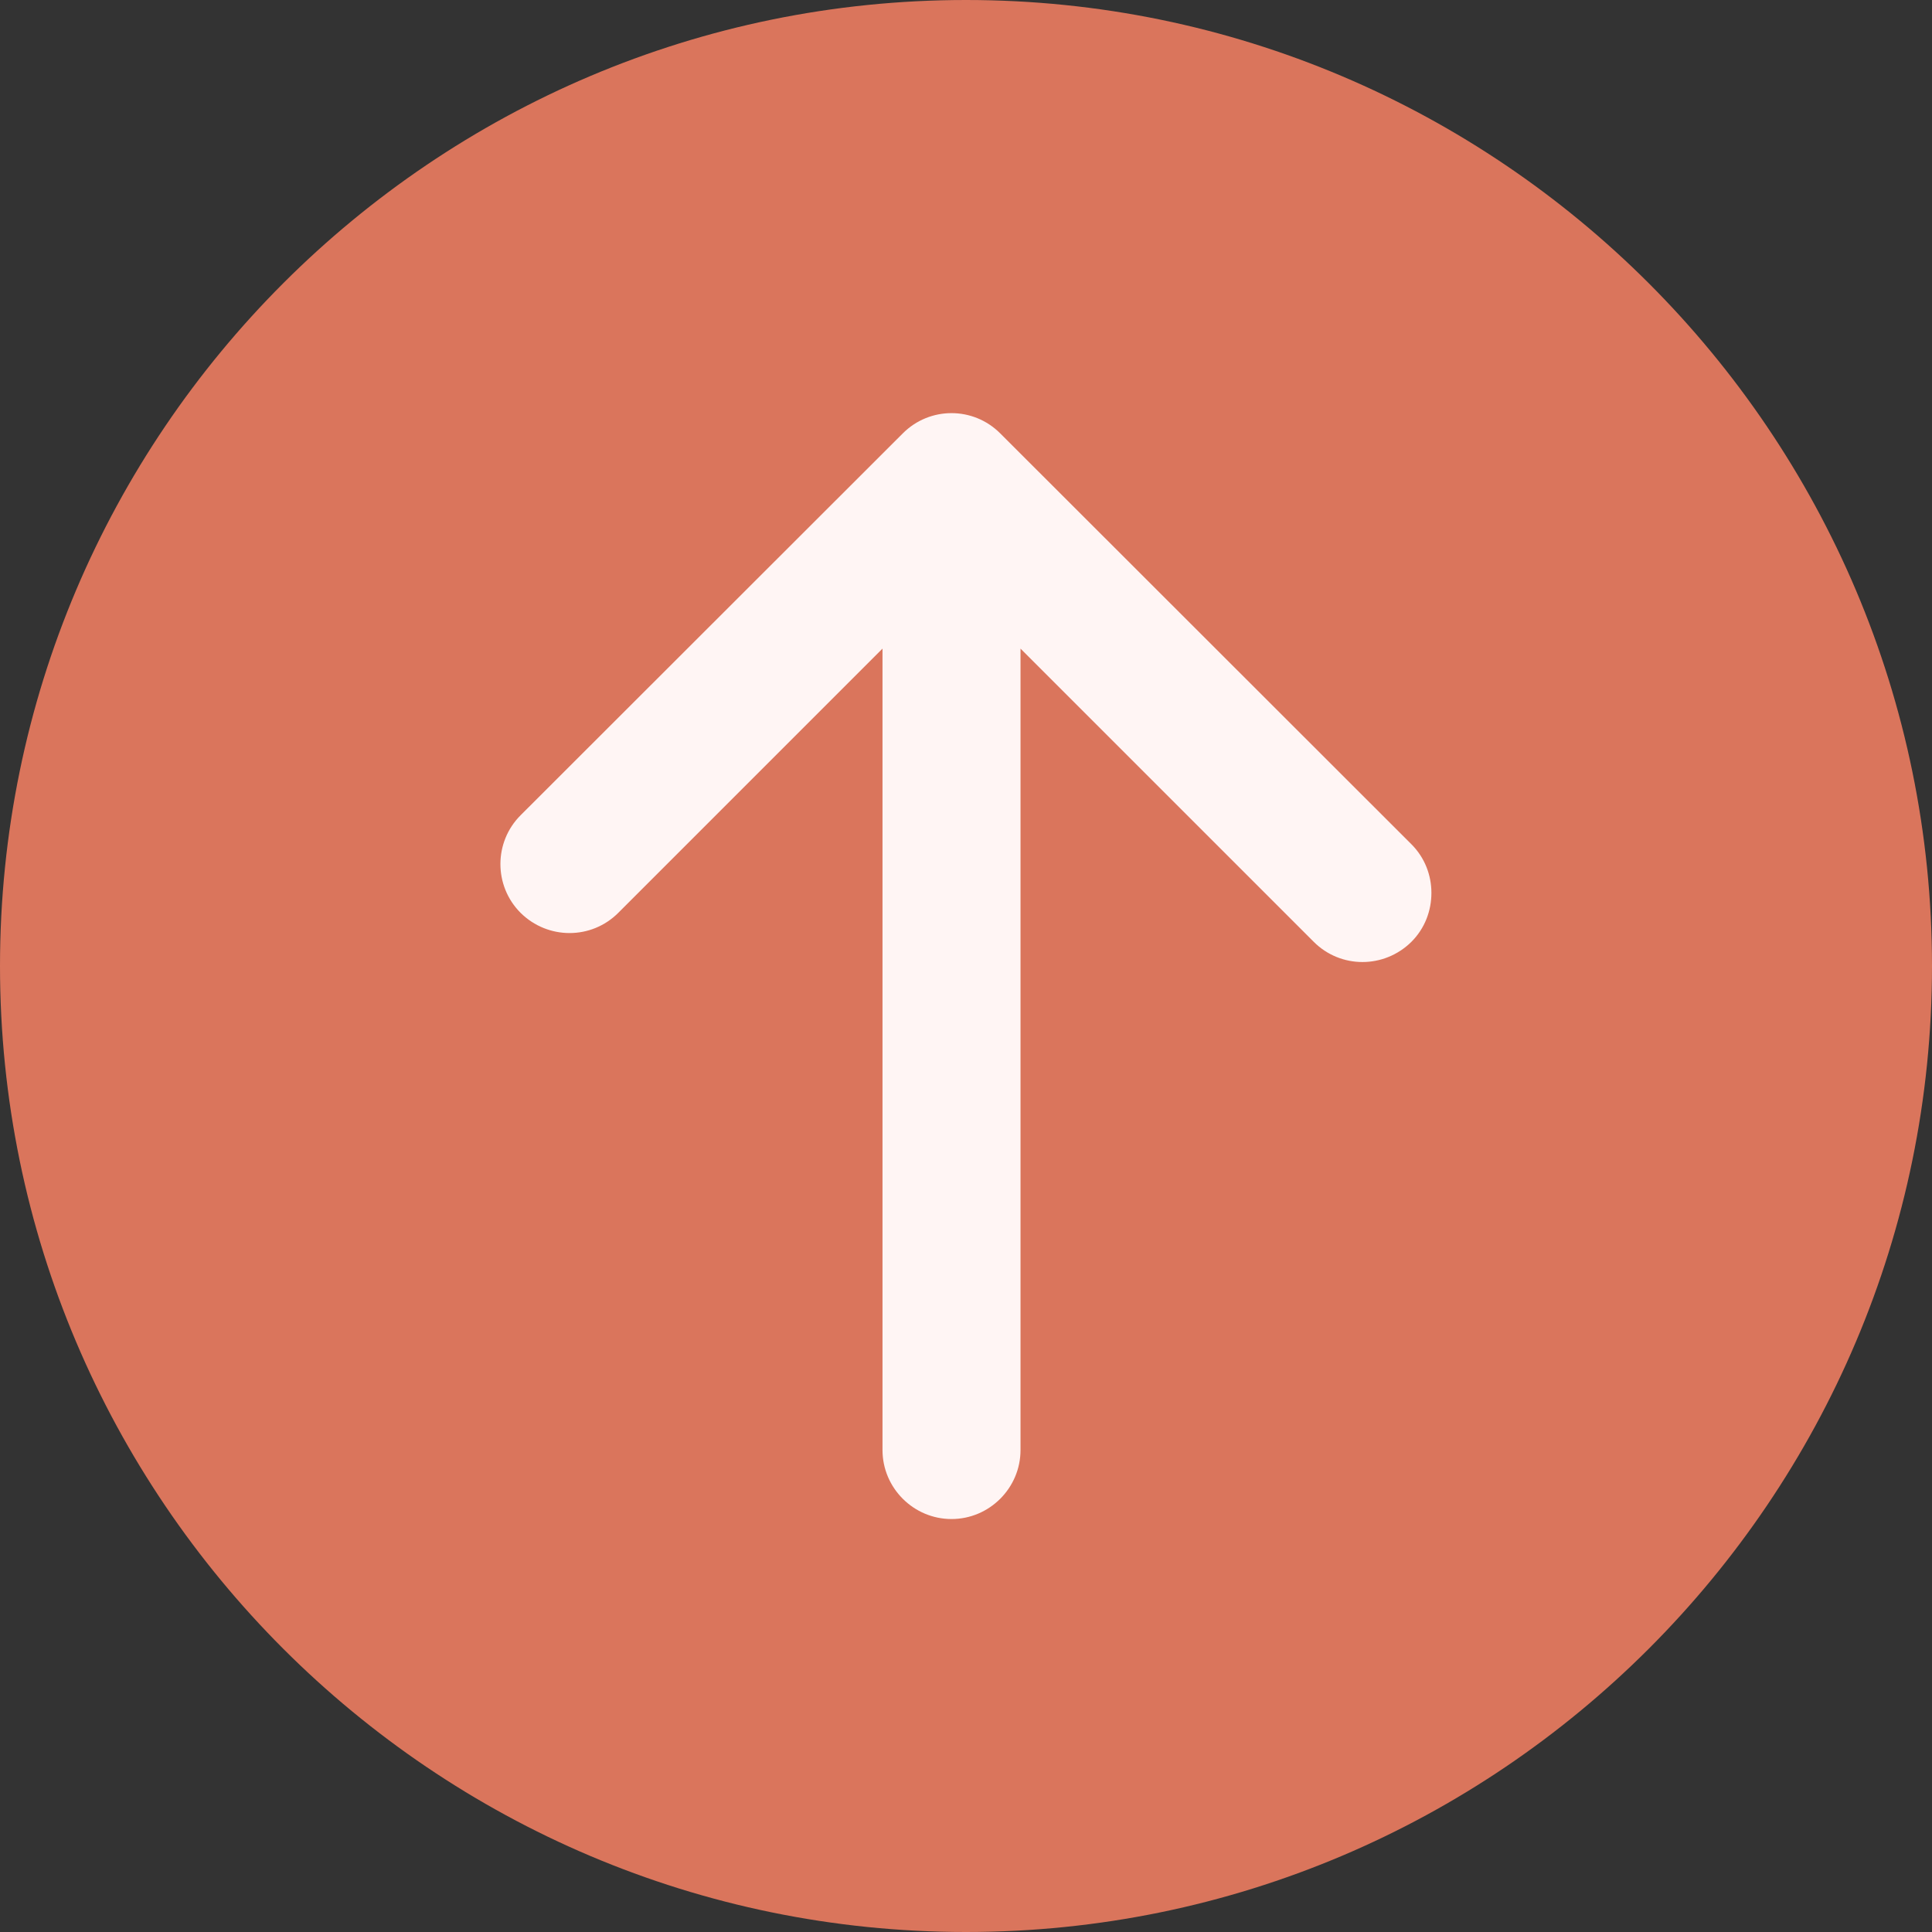 <svg xmlns="http://www.w3.org/2000/svg" xmlns:xlink="http://www.w3.org/1999/xlink" width="500" zoomAndPan="magnify" viewBox="0 0 375 375" height="500" preserveAspectRatio="xMidYMid meet" version="1.0"><rect x="0" y="0" width="375" height="375" fill="#333333" stroke="none"/><defs><clipPath id="8d5fb90a79"><path d="M 88.703 63.82 L 286.297 63.82 L 286.297 311 L 88.703 311 Z M 88.703 63.82 " clip-rule="nonzero"/></clipPath><clipPath id="8b480e071a"><path d="M 187.5 63.82 C 132.934 63.82 88.703 119.195 88.703 187.5 C 88.703 255.805 132.934 311.18 187.5 311.18 C 242.066 311.18 286.297 255.805 286.297 187.5 C 286.297 119.195 242.066 63.82 187.5 63.82 " clip-rule="nonzero"/></clipPath></defs><g clip-path="url(#8d5fb90a79)"><g clip-path="url(#8b480e071a)"><path fill="#fff5f4" d="M 88.703 63.82 L 286.297 63.82 L 286.297 310.816 L 88.703 310.816 Z M 88.703 63.82 " fill-opacity="1" fill-rule="nonzero"/></g></g><path fill="#da755c" d="M 0 187.5 C 0 290.895 84.105 375 187.5 375 C 290.895 375 375 290.895 375 187.5 C 375 84.105 290.895 0 187.5 0 C 84.105 0 0 84.105 0 187.5 Z M 194.129 84.105 L 273.949 163.863 C 276.562 166.473 277.836 169.887 277.836 173.305 C 277.836 176.785 276.562 180.199 273.949 182.812 C 268.66 188.035 260.223 188.035 255 182.812 L 198.082 125.895 L 198.082 281.449 C 198.082 288.816 192.055 294.844 184.688 294.844 C 177.32 294.844 171.293 288.816 171.293 281.449 L 171.293 125.895 L 120 177.188 C 114.777 182.41 106.34 182.41 101.051 177.188 C 95.824 171.965 95.824 163.461 101.051 158.238 L 175.246 84.105 C 180.469 78.883 188.906 78.883 194.129 84.105 Z M 194.129 84.105 " fill-opacity="1" fill-rule="nonzero"/></svg>
